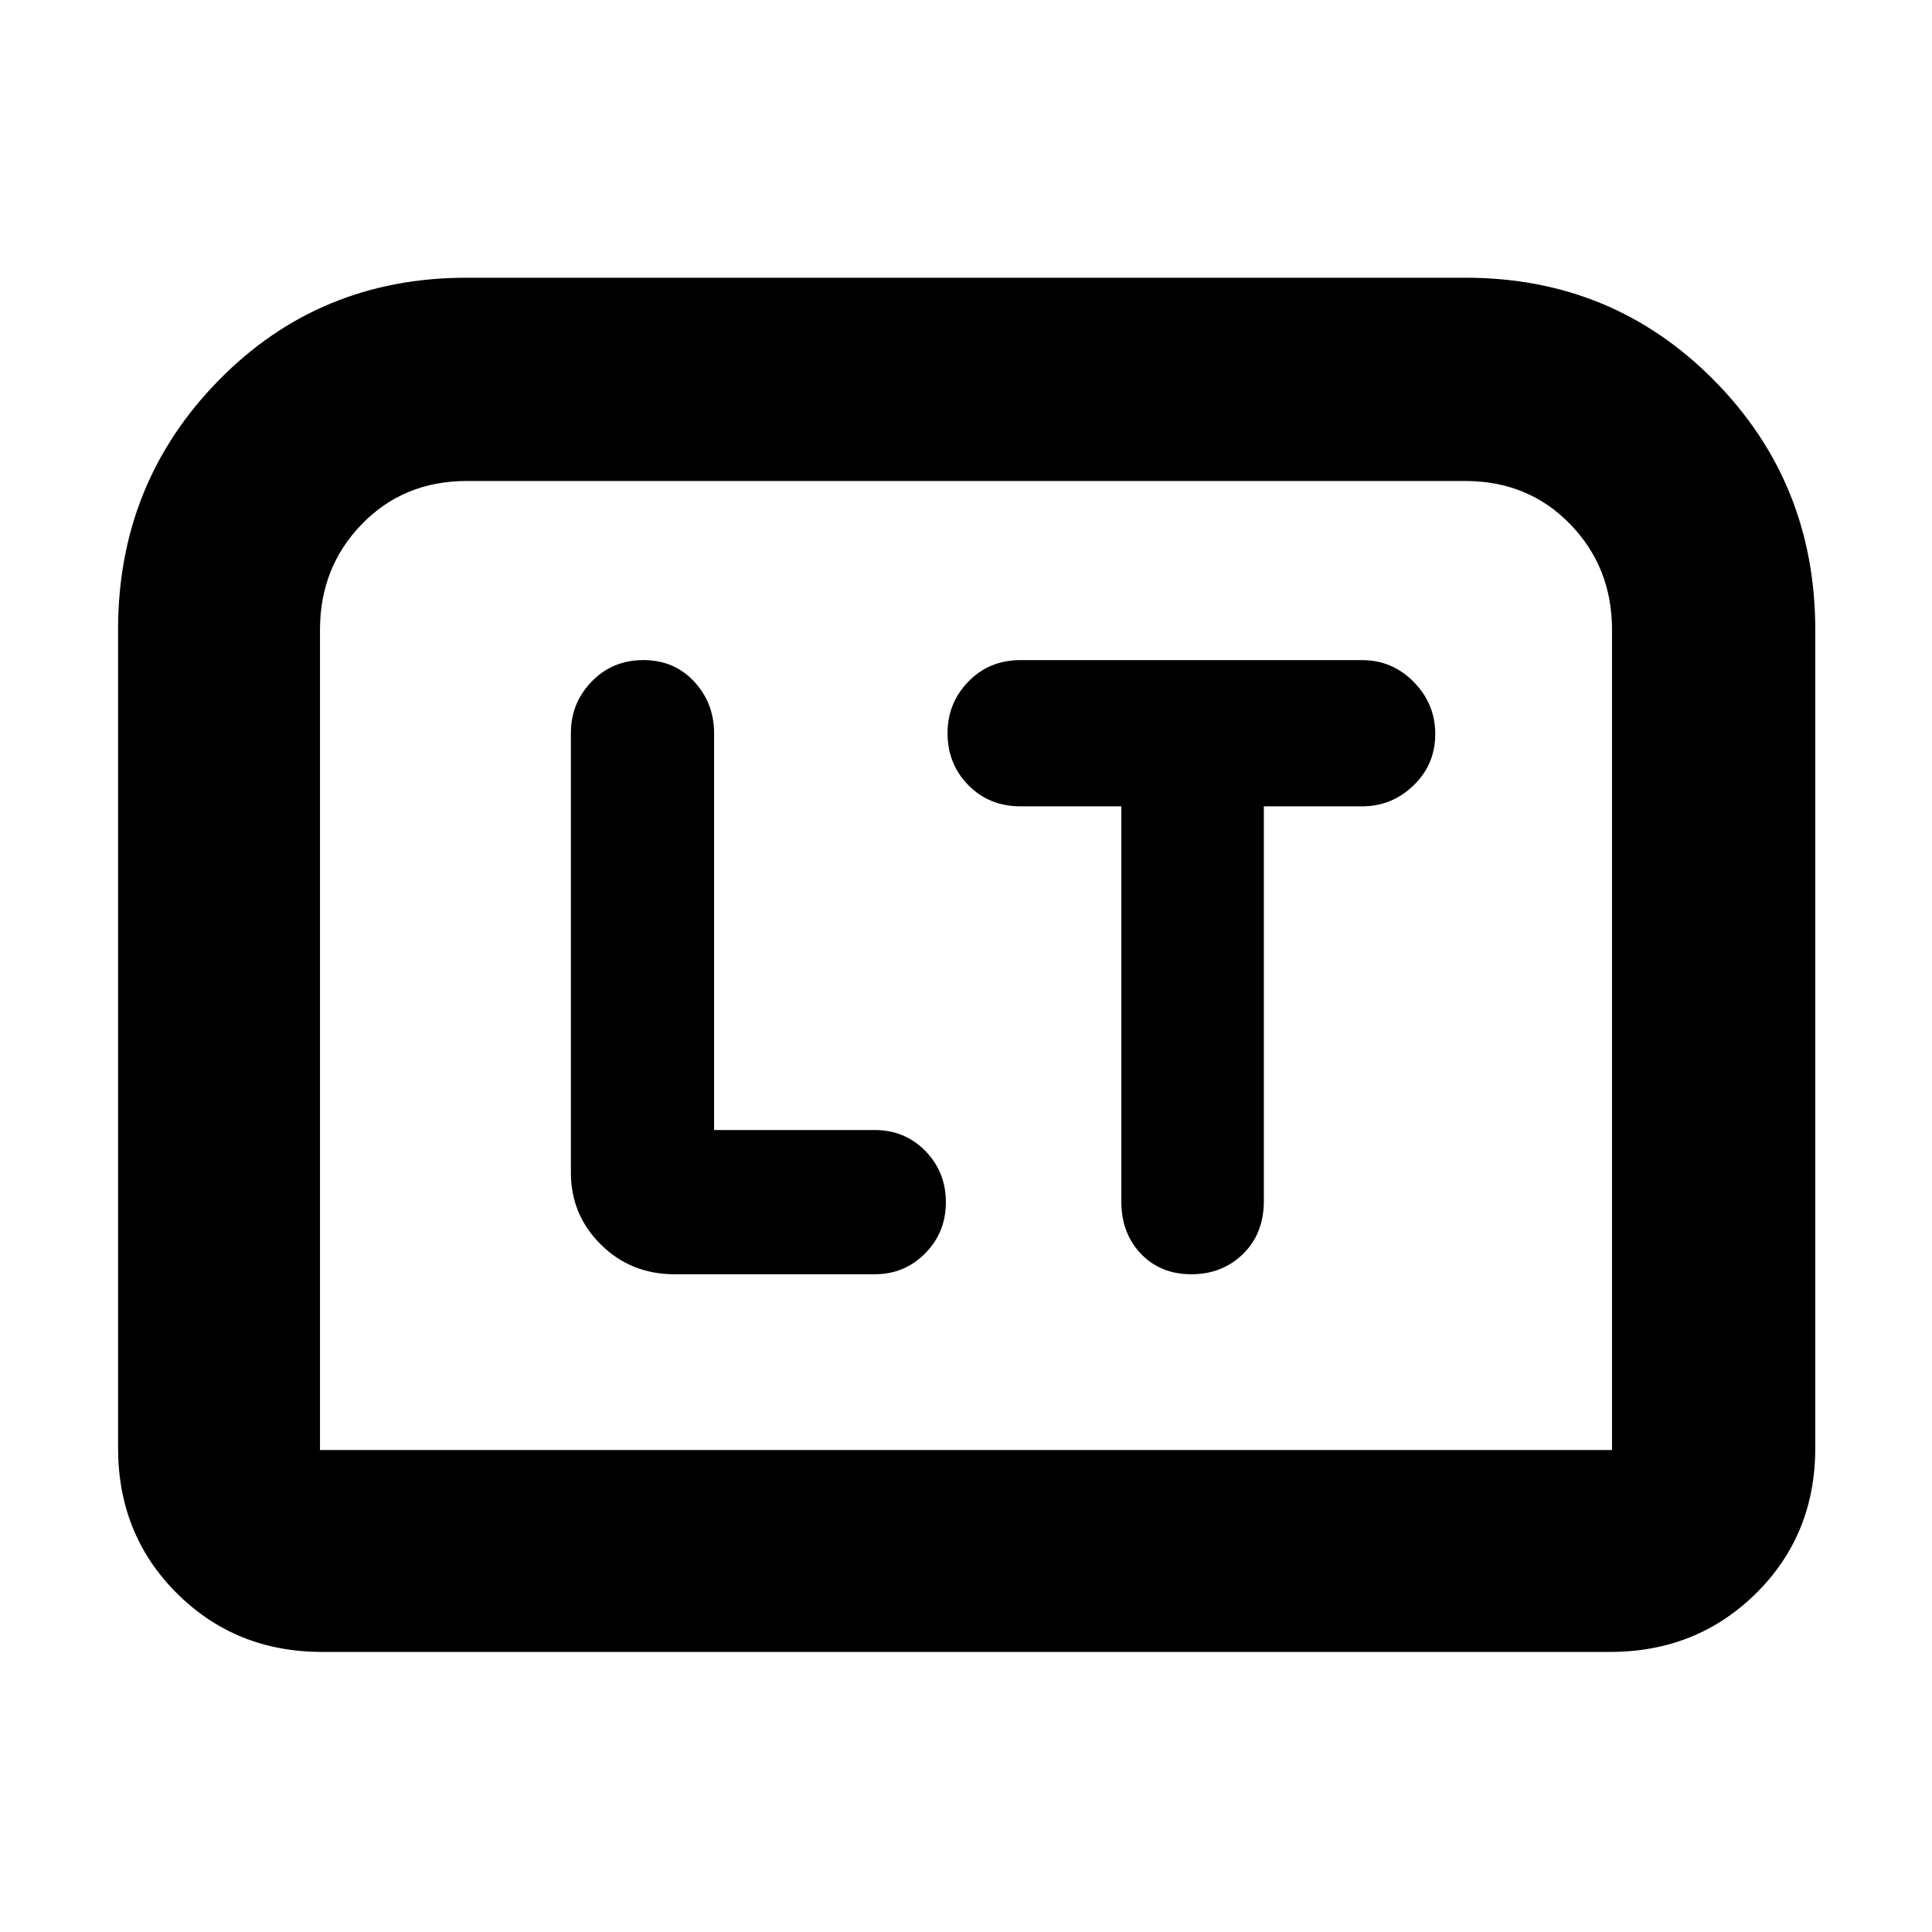 <svg xmlns="http://www.w3.org/2000/svg" height="40" viewBox="0 -960 960 960" width="40"><path d="M354.83-398.5v-197.08q0-15.09-9.91-25.75Q335-632 319.67-632q-15.34 0-25.67 10.67-10.33 10.66-10.33 25.53v218.47q0 21 14.91 35.75 14.92 14.75 36.59 14.75h99.53q14.77 0 25.03-10.39Q470-347.6 470-362.63q0-15.04-10.19-25.45-10.2-10.42-25.14-10.42h-79.84Zm202.34-160.83v196.15q0 16.01 9.75 26.18 9.75 10.17 25.08 10.17 15.33 0 25.67-10.1Q628-347.03 628-363.25v-196.08h48.83q14.8 0 25.57-10.42 10.77-10.41 10.77-25.49 0-15.07-10.7-25.92Q691.78-632 676.83-632H507.17q-15.64 0-25.99 10.67-10.35 10.66-10.35 25.57 0 15.41 10.35 25.92 10.35 10.51 25.99 10.51h50ZM58.67-240.5v-406.65q0-72.87 49.99-123.86Q158.65-822 231.84-822h496.32q73.11 0 123.48 50.91Q902-720.18 902-647v406.5q0 43.14-29.45 72.24-29.45 29.09-72.55 29.09H160q-42.83 0-72.08-29.09-29.25-29.1-29.25-72.24Zm100.33 1h642v-407.58q0-31.07-20.81-52.49Q759.38-721 728-721H232q-31.38 0-52.19 21.43Q159-678.15 159-647.08v407.58Zm0 0h642-642Z"/></svg>